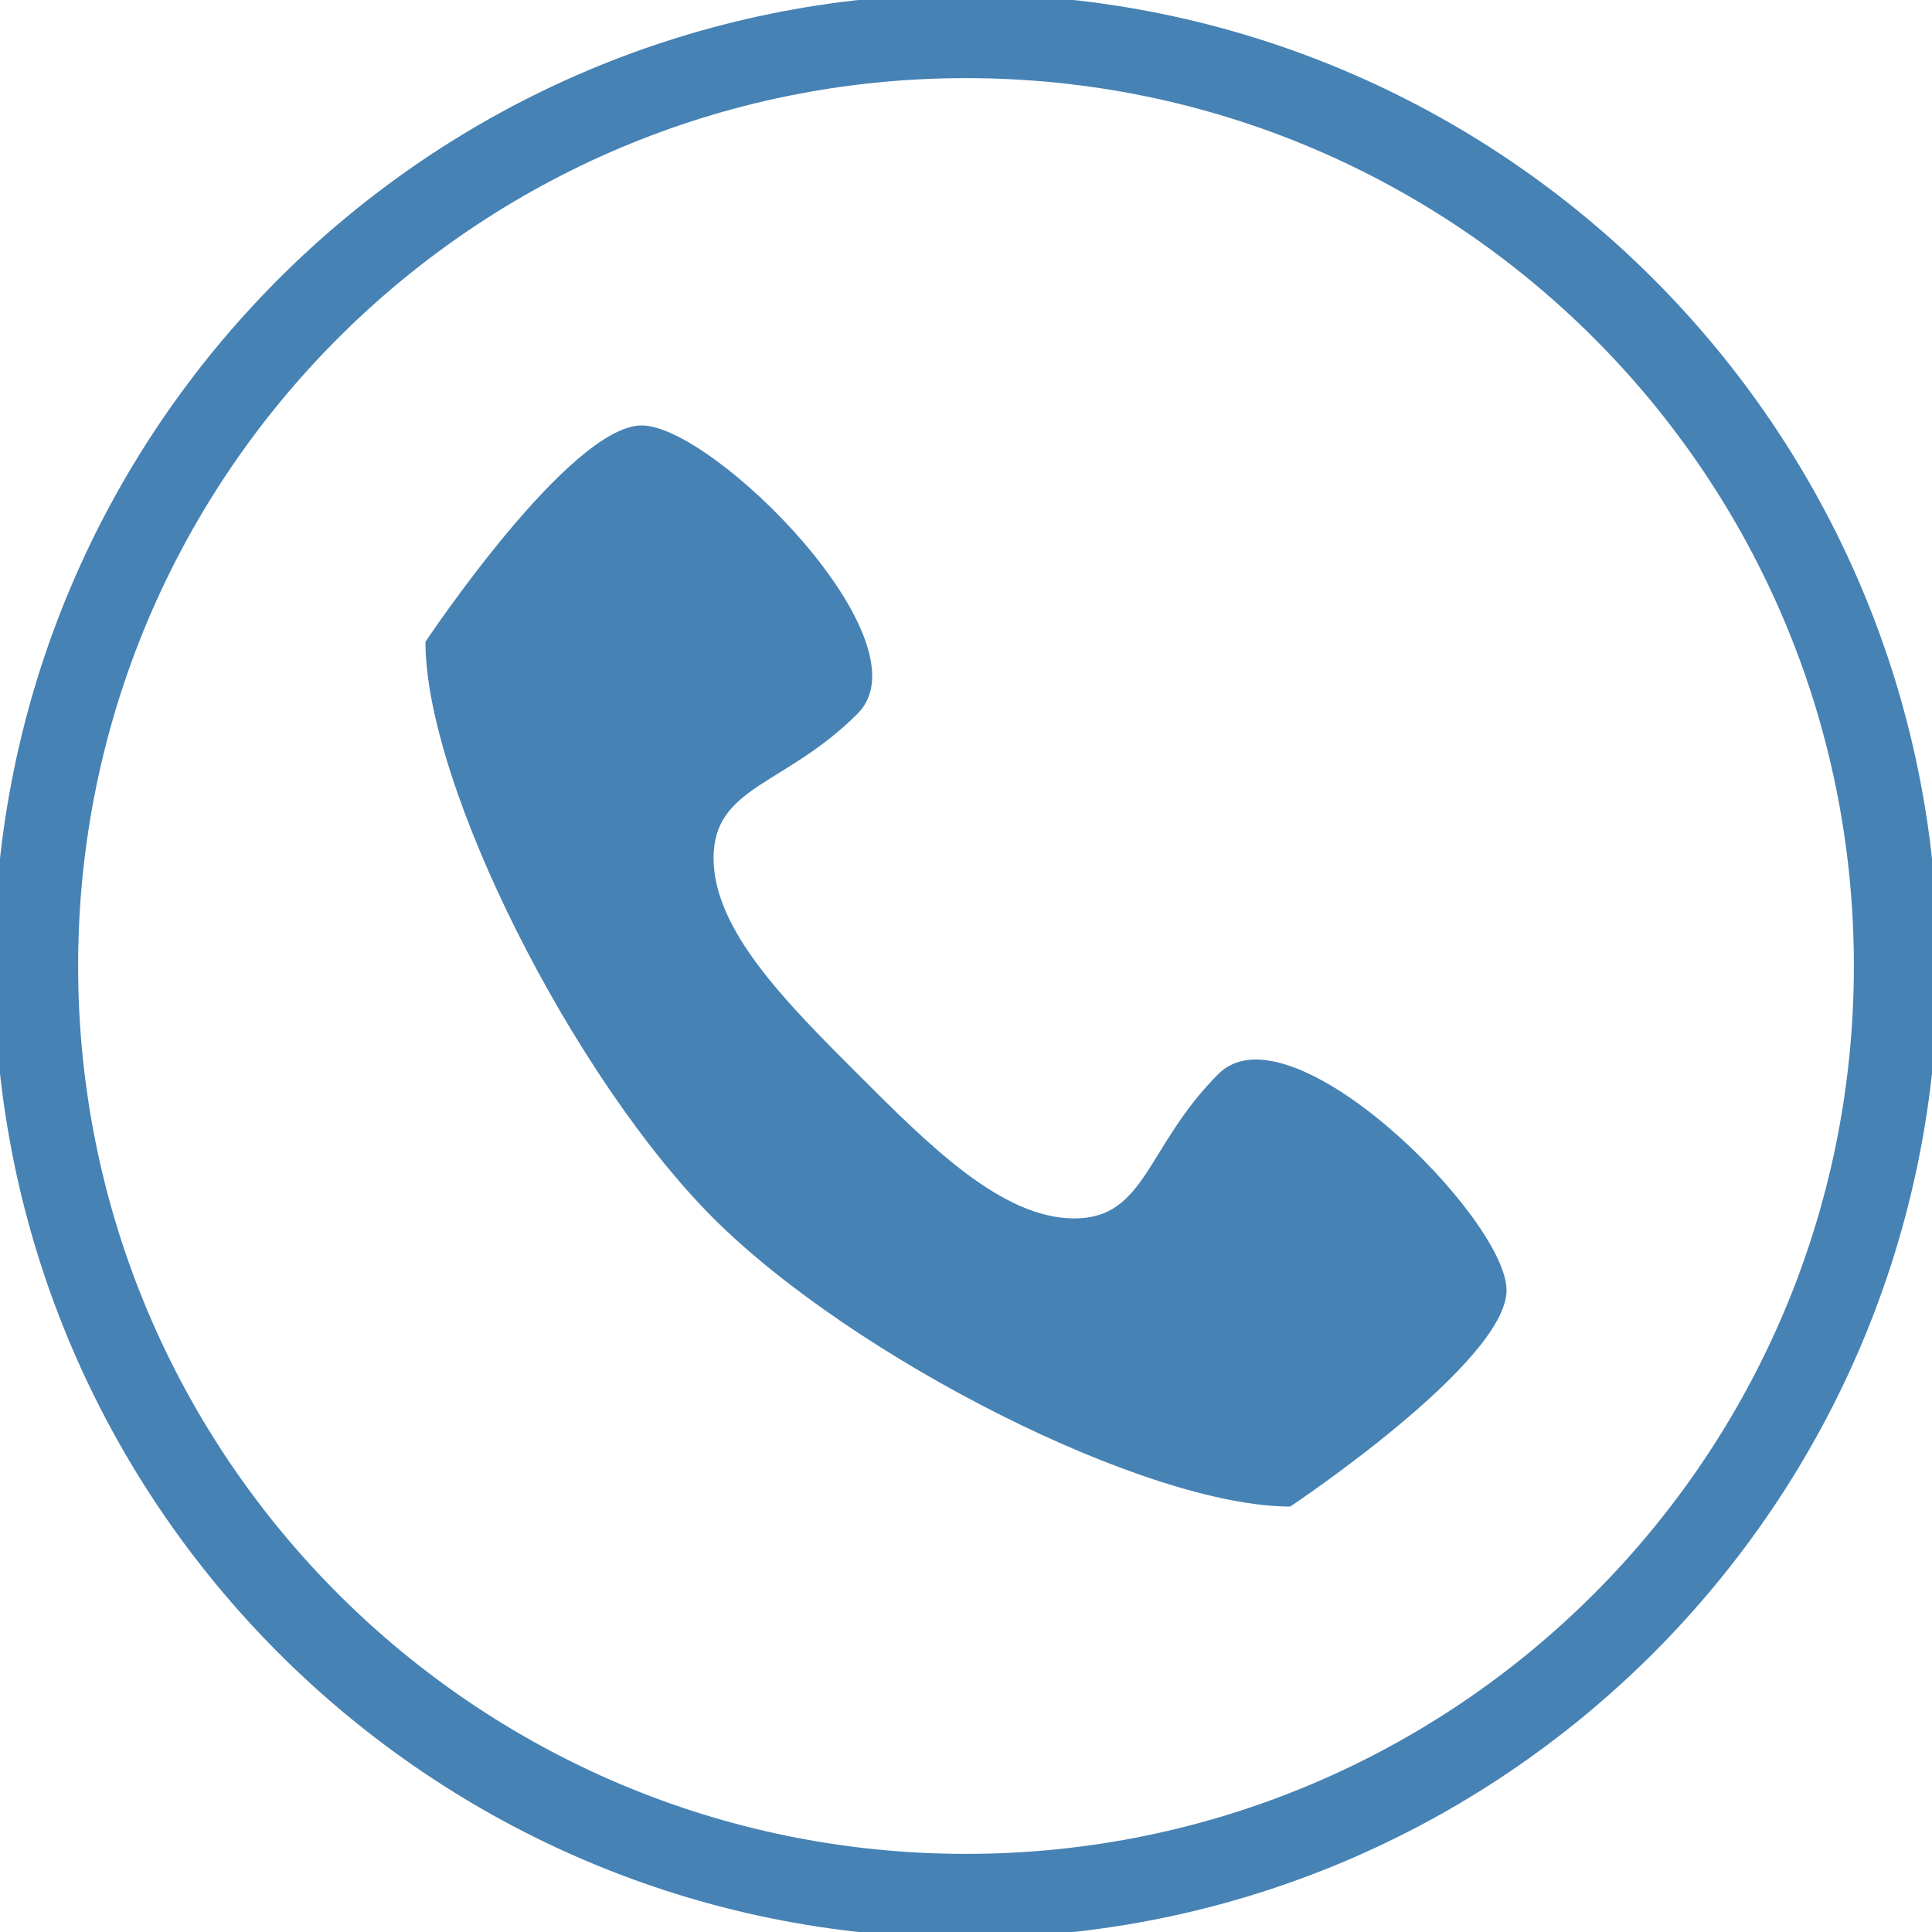 <?xml version="1.0" encoding="UTF-8"?>
<!DOCTYPE svg PUBLIC "-//W3C//DTD SVG 1.1//EN" "http://www.w3.org/Graphics/SVG/1.1/DTD/svg11.dtd">
<!-- Creator: CorelDRAW 2018 (64-Bit) -->
<svg xmlns="http://www.w3.org/2000/svg" xml:space="preserve" width="46px" height="46px" version="1.1" style="shape-rendering:geometricPrecision; text-rendering:geometricPrecision; image-rendering:optimizeQuality; fill-rule:evenodd; clip-rule:evenodd"
viewBox="0 0 46 46"
 xmlns:xlink="http://www.w3.org/1999/xlink">
 <defs>
  <style type="text/css">
   <![CDATA[
    .fil1 {fill:#4682B4}
    .fil0 {fill:#4682B4;fill-rule:nonzero}
   ]]>
  </style>
 </defs>
 <g id="Слой_x0020_1">
  <g id="_2112834076304">
   <path class="fil0" d="M29.01 25.57c-1.72,1.72 -1.72,3.44 -3.43,3.44 -1.72,0 -3.44,-1.72 -5.16,-3.44 -1.71,-1.71 -3.43,-3.43 -3.43,-5.14 0,-1.72 1.72,-1.72 3.43,-3.44 1.72,-1.71 -3.43,-6.86 -5.14,-6.86 -1.72,0 -5.15,5.15 -5.15,5.15 0,3.43 3.52,10.39 6.86,13.73 3.34,3.33 10.3,6.86 13.73,6.86 0,0 5.15,-3.43 5.15,-5.15 0,-1.71 -5.15,-6.86 -6.86,-5.15z"/>
   <path class="fil1" d="M23 -0.14c12.78,0 23.14,10.36 23.14,23.14 0,12.78 -10.36,23.14 -23.14,23.14 -12.78,0 -23.14,-10.36 -23.14,-23.14 0,-12.78 10.36,-23.14 23.14,-23.14zm0 2c11.68,0 21.14,9.46 21.14,21.14 0,11.68 -9.46,21.14 -21.14,21.14 -11.68,0 -21.14,-9.46 -21.14,-21.14 0,-11.68 9.46,-21.14 21.14,-21.14z"/>
  </g>
 </g>
</svg>
